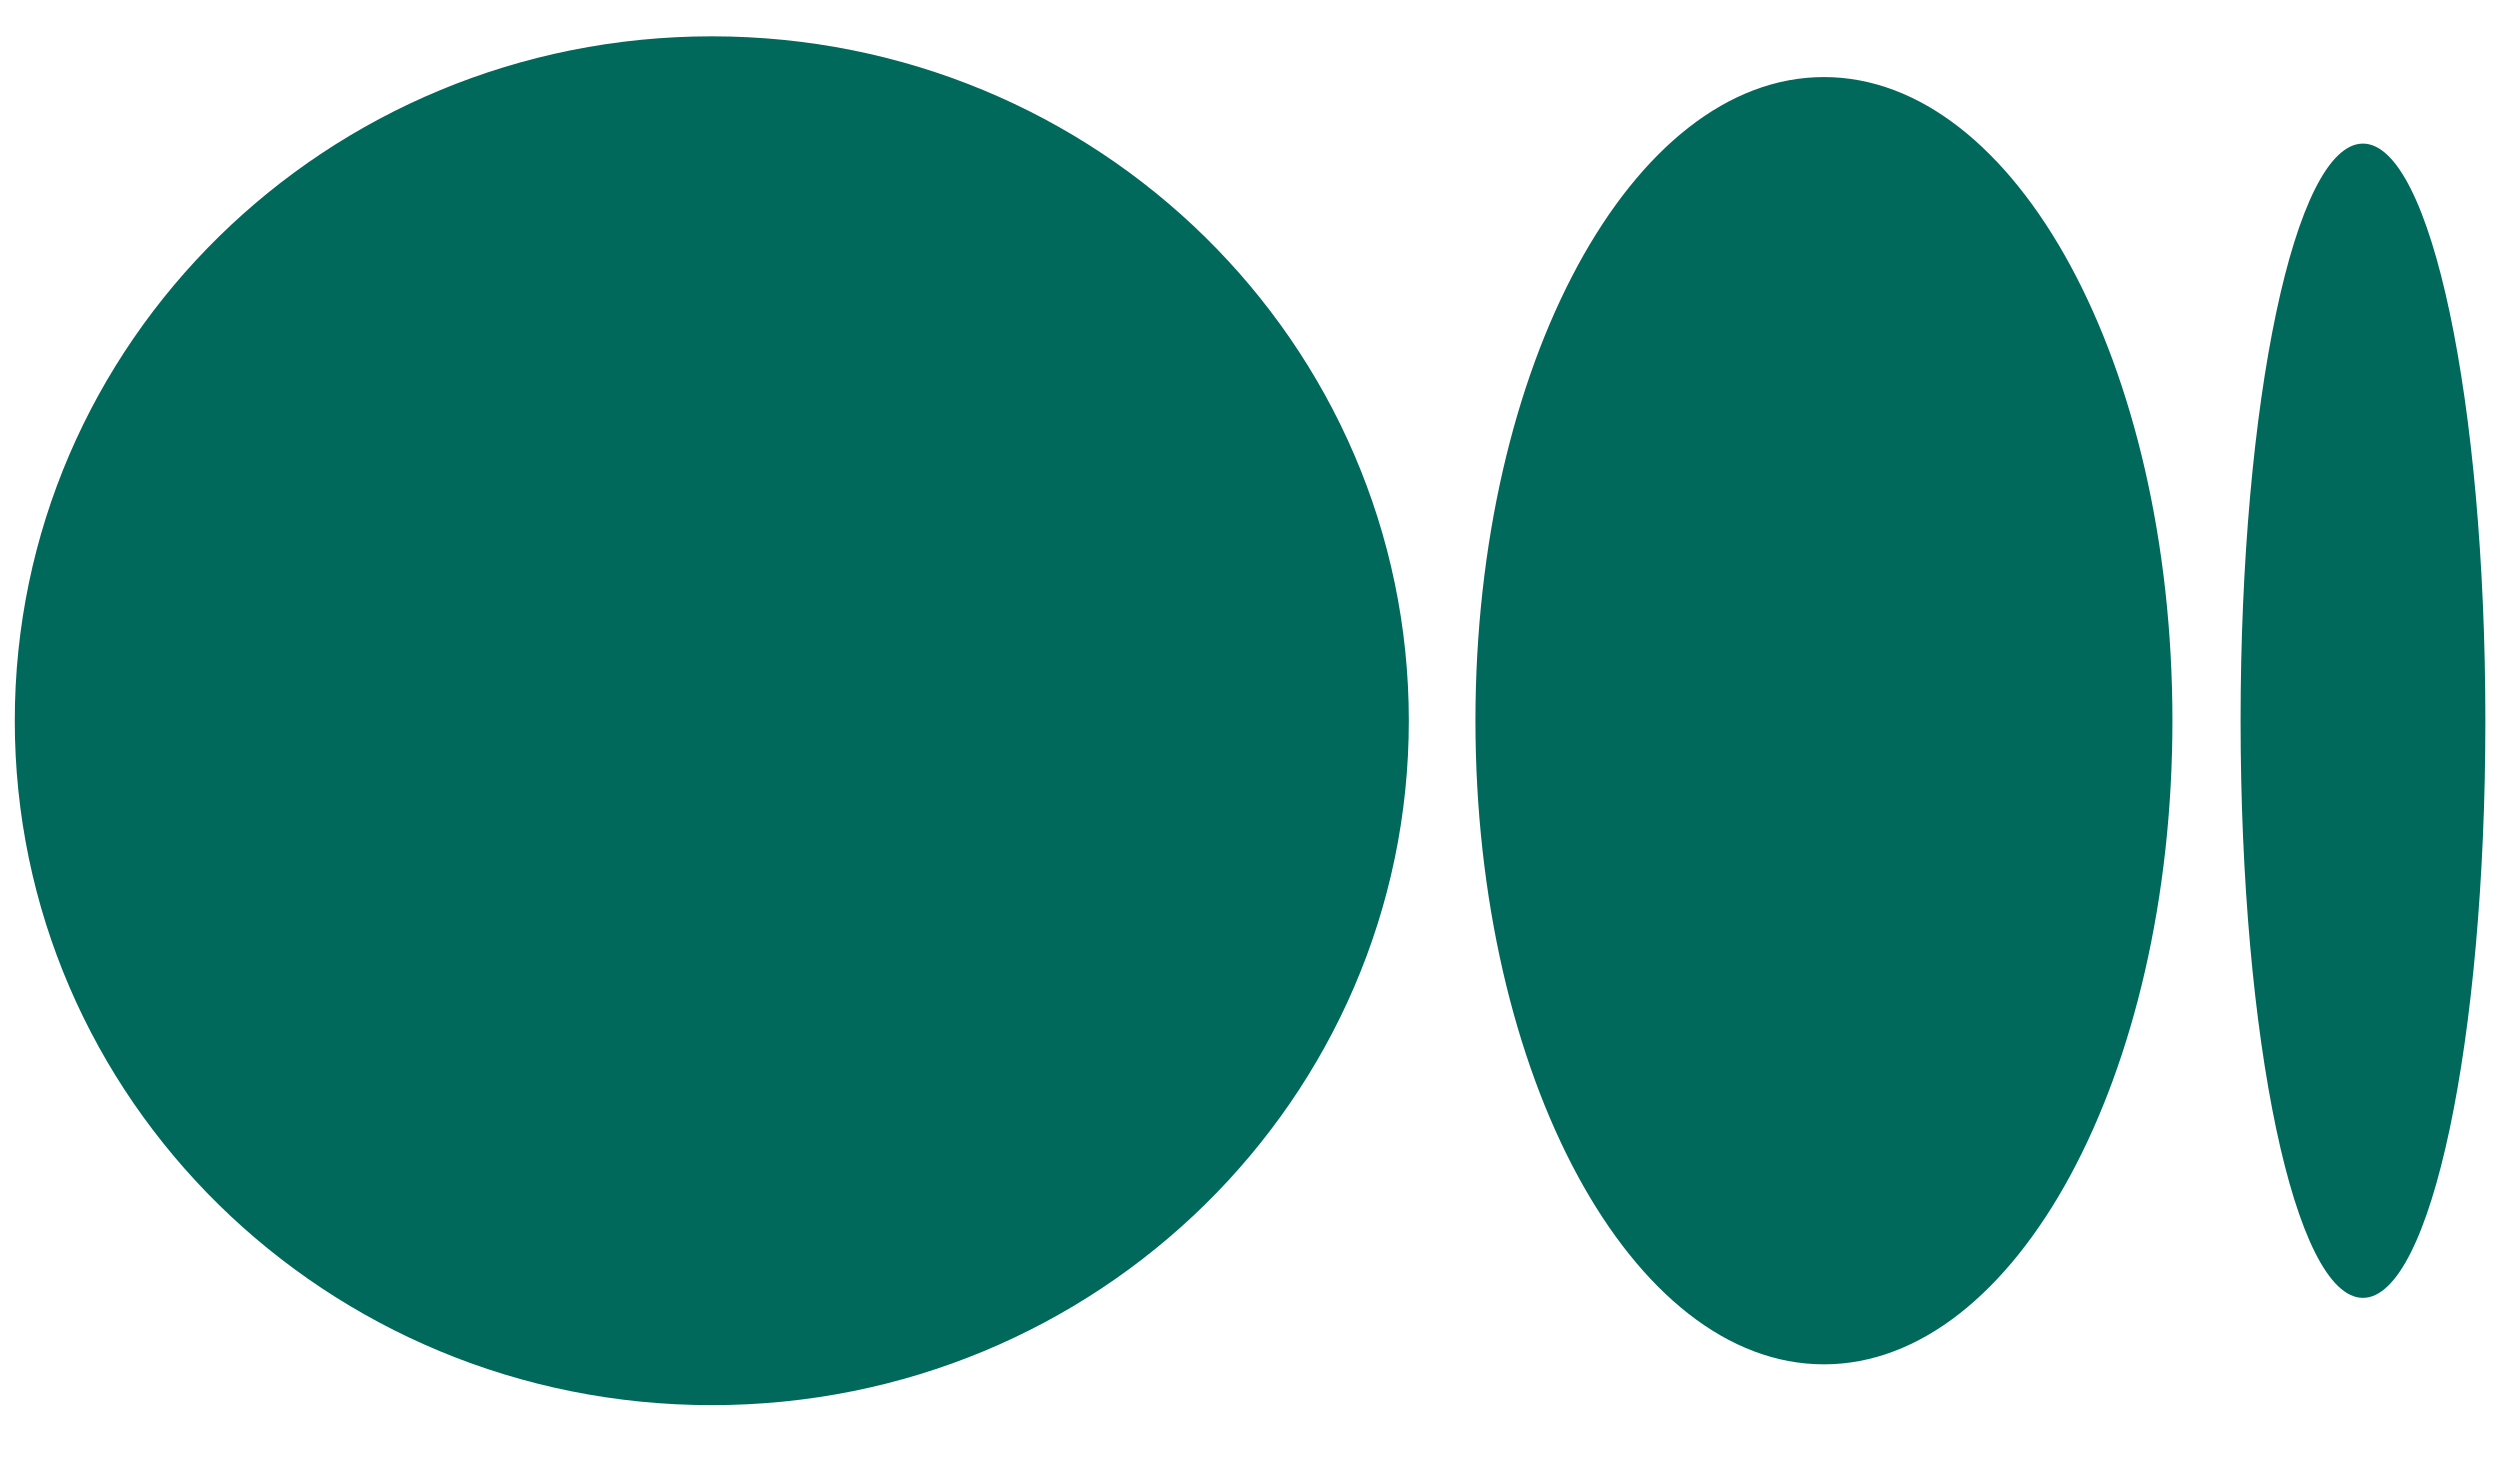 <?xml version="1.0" encoding="UTF-8" standalone="no"?>
<svg
   width="34"
   height="20"
   viewBox="0 0 34 20"
   fill="none"
   version="1.1"
   id="svg260"
   sodipodi:docname="Medium-Blue.svg"
   inkscape:version="1.2.2 (b0a8486541, 2022-12-01)"
   xmlns:inkscape="http://www.inkscape.org/namespaces/inkscape"
   xmlns:sodipodi="http://sodipodi.sourceforge.net/DTD/sodipodi-0.dtd"
   xmlns="http://www.w3.org/2000/svg"
   xmlns:svg="http://www.w3.org/2000/svg">
  <defs
     id="defs264" />
  <sodipodi:namedview
     id="namedview262"
     pagecolor="#ffffff"
     bordercolor="#000000"
     borderopacity="0.25"
     inkscape:showpageshadow="2"
     inkscape:pageopacity="0.0"
     inkscape:pagecheckerboard="0"
     inkscape:deskcolor="#d1d1d1"
     showgrid="false"
     inkscape:zoom="18.968798"
     inkscape:cx="15.762728"
     inkscape:cy="16.184473"
     inkscape:window-width="1280"
     inkscape:window-height="1403"
     inkscape:window-x="2560"
     inkscape:window-y="0"
     inkscape:window-maximized="0"
     inkscape:current-layer="svg260" />
  <path
     d="M19.16 9.802C19.16 14.939 14.926 19.11 9.68 19.11C4.435 19.11 0.201 14.939 0.201 9.802C0.201 4.665 4.435 0.494 9.68 0.494C14.926 0.494 19.16 4.665 19.16 9.802ZM29.545 9.802C29.545 14.631 27.418 18.555 24.805 18.555C22.193 18.555 20.066 14.631 20.066 9.802C20.066 4.973 22.193 1.048 24.805 1.048C27.418 1.048 29.545 4.953 29.545 9.802ZM33.801 9.802C33.801 14.138 33.063 17.651 32.136 17.651C31.209 17.651 30.472 14.138 30.472 9.802C30.472 5.466 31.209 1.953 32.136 1.953C33.063 1.953 33.801 5.466 33.801 9.802Z"
     fill="#AF3532"
     id="path258"
     style="fill:#00695c;fill-opacity:1" />
</svg>
